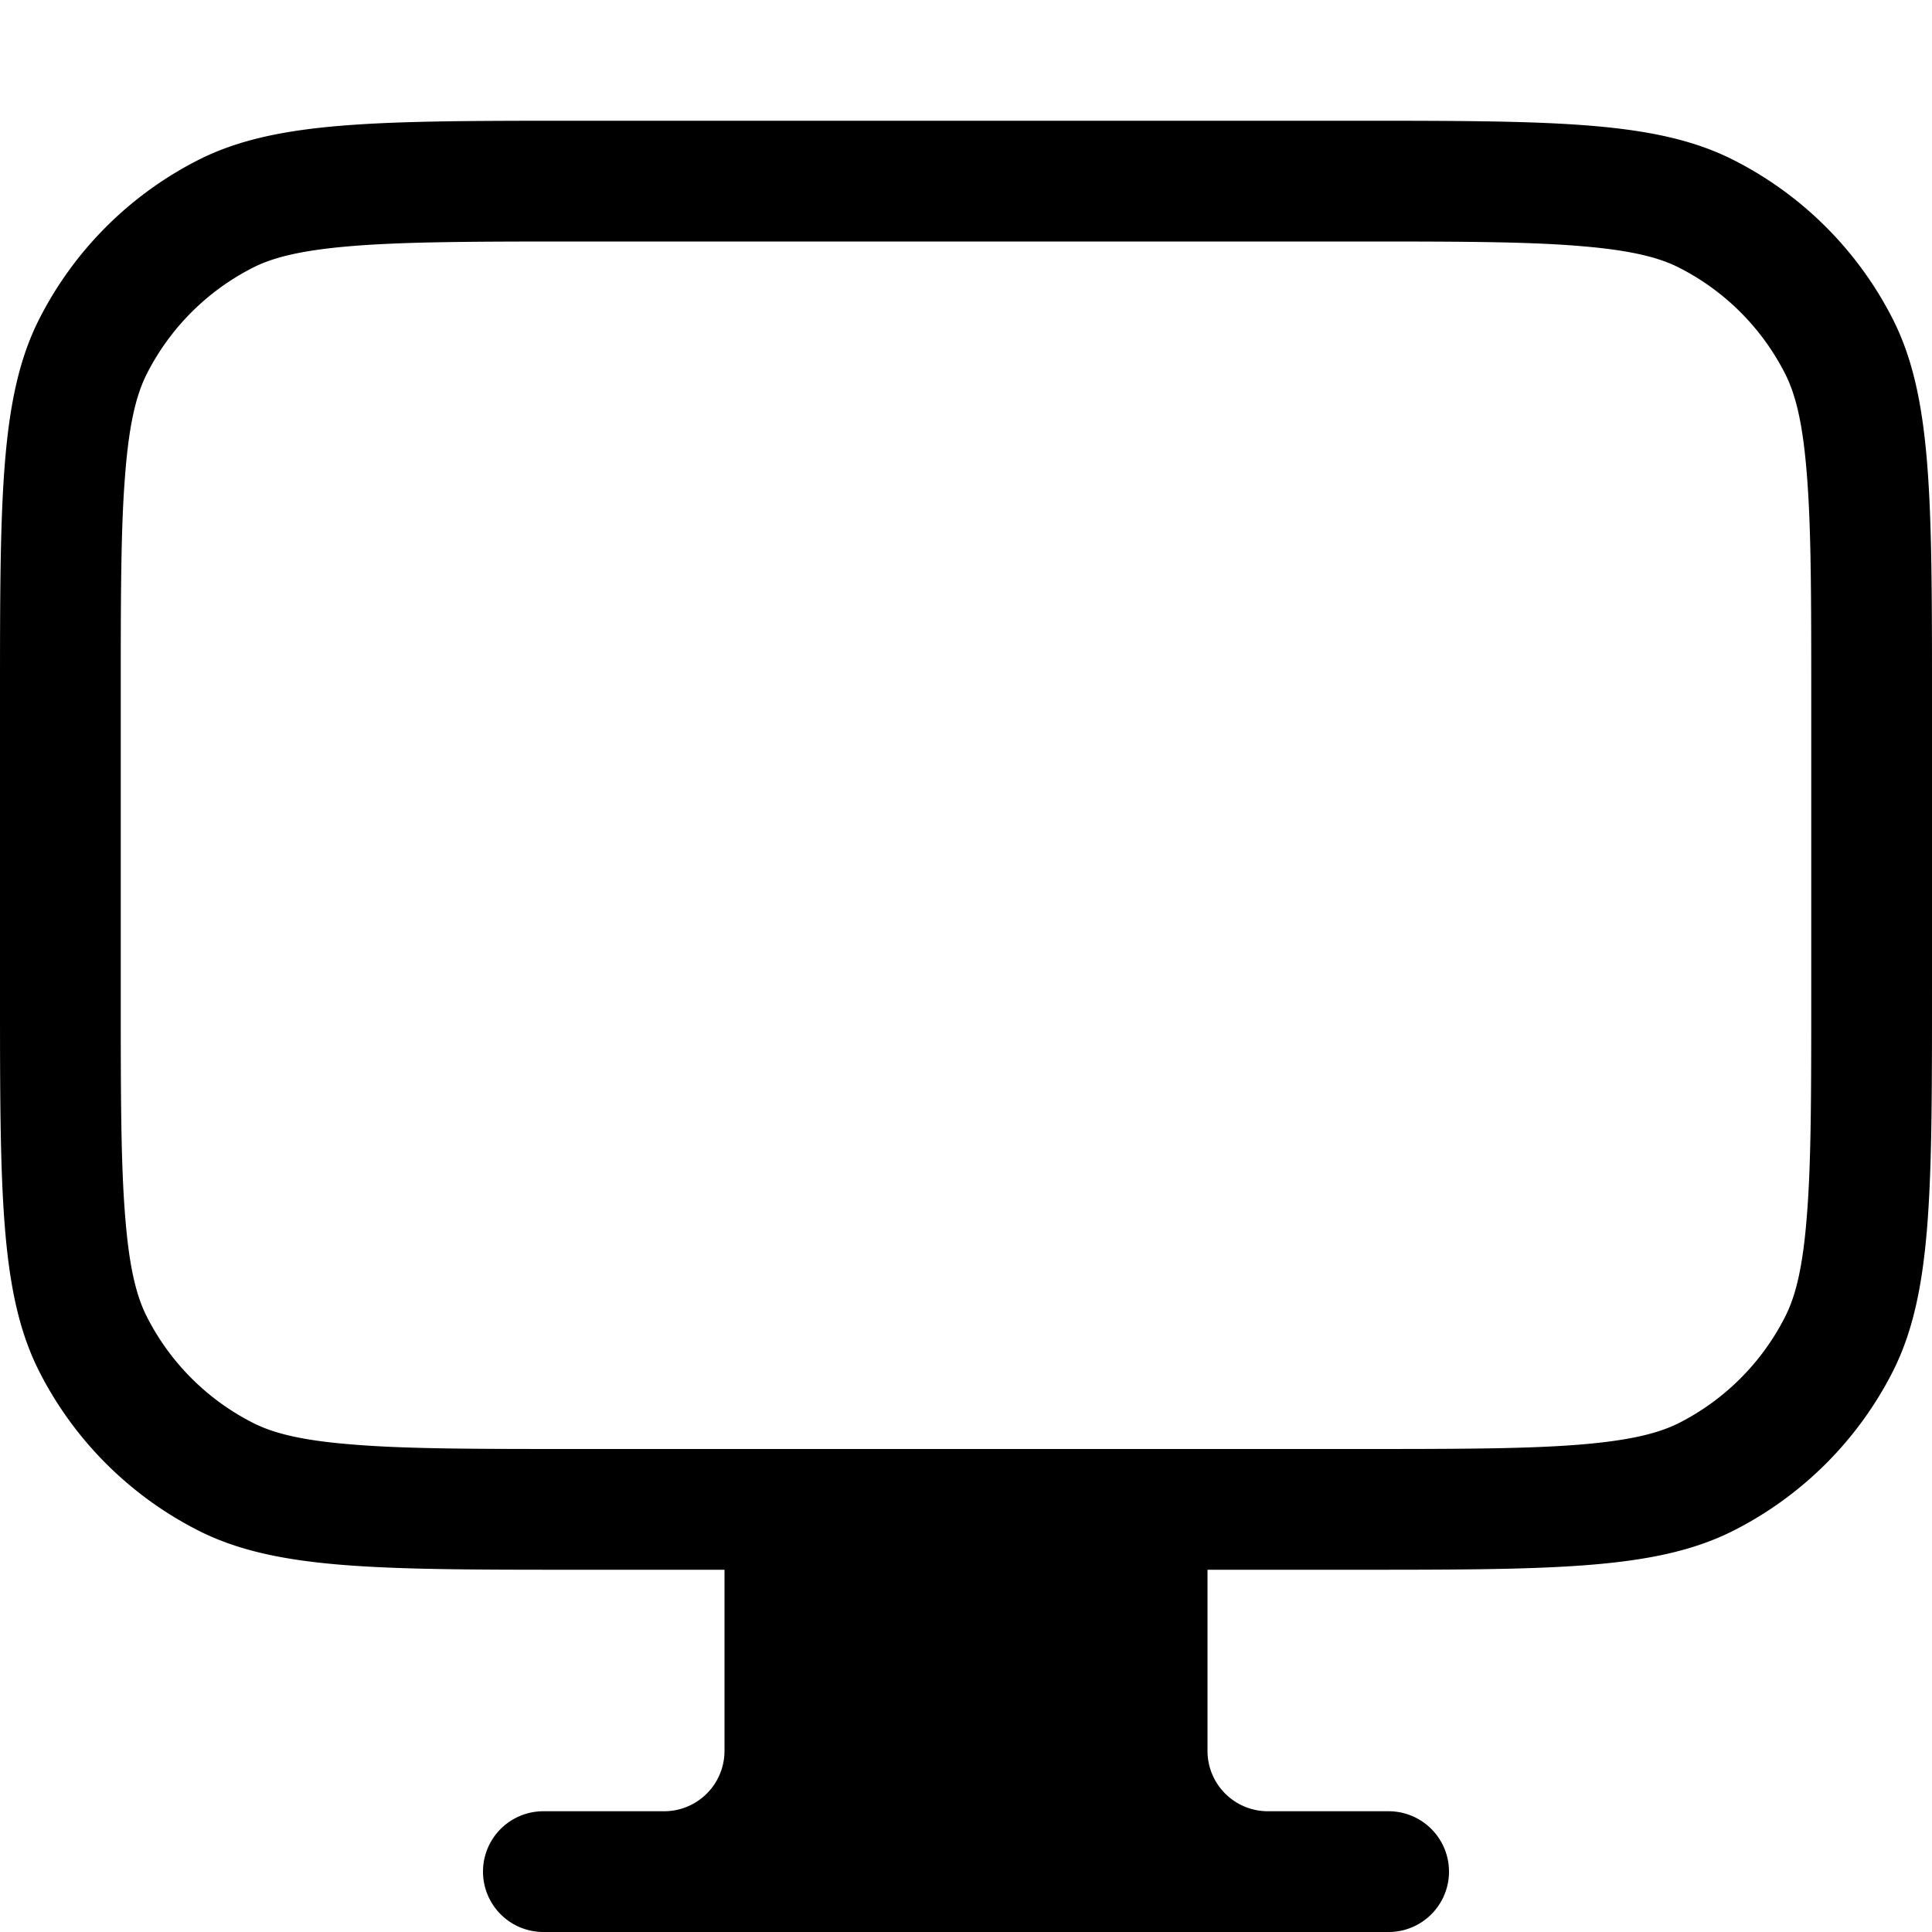 <svg xmlns="http://www.w3.org/2000/svg" viewBox="0 0 16 16" fill="none">
  <path fill="#000" fill-rule="evenodd"
    d="M.327 2.638C0 3.28 0 4.12 0 5.8v2.4c0 1.68 0 2.52.327 3.162a3 3 0 0 0 1.311 1.311C2.28 13 3.12 13 4.8 13H6v1.5a.5.5 0 0 1-.5.5h-1a.5.5 0 0 0 0 1h7a.5.5 0 0 0 0-1h-1a.5.5 0 0 1-.5-.5V13h1.2c1.68 0 2.52 0 3.162-.327a3 3 0 0 0 1.311-1.31C16 10.72 16 9.88 16 8.2V5.8c0-1.68 0-2.52-.327-3.162a3 3 0 0 0-1.311-1.31C13.72 1 12.88 1 11.2 1H4.8c-1.68 0-2.52 0-3.162.327A3 3 0 0 0 .327 2.638ZM11.2 2H4.8c-.857 0-1.439.001-1.889.038-.438.036-.663.1-.819.18a2 2 0 0 0-.874.874c-.08.157-.145.38-.18.82C1 4.361 1 4.943 1 5.8v2.4c0 .857 0 1.44.038 1.89.035.438.1.662.18.818a2 2 0 0 0 .874.874c.156.08.38.145.819.18C3.361 12 3.943 12 4.8 12h6.4c.857 0 1.439 0 1.889-.037.438-.036.663-.101.819-.18a2 2 0 0 0 .874-.875c.08-.156.145-.38.18-.819C15 9.64 15 9.057 15 8.2V5.8c0-.856 0-1.439-.038-1.889-.035-.438-.1-.662-.18-.819a2 2 0 0 0-.874-.874c-.156-.08-.38-.144-.819-.18C12.639 2 12.057 2 11.2 2Z"
    clip-rule="evenodd" />
</svg>